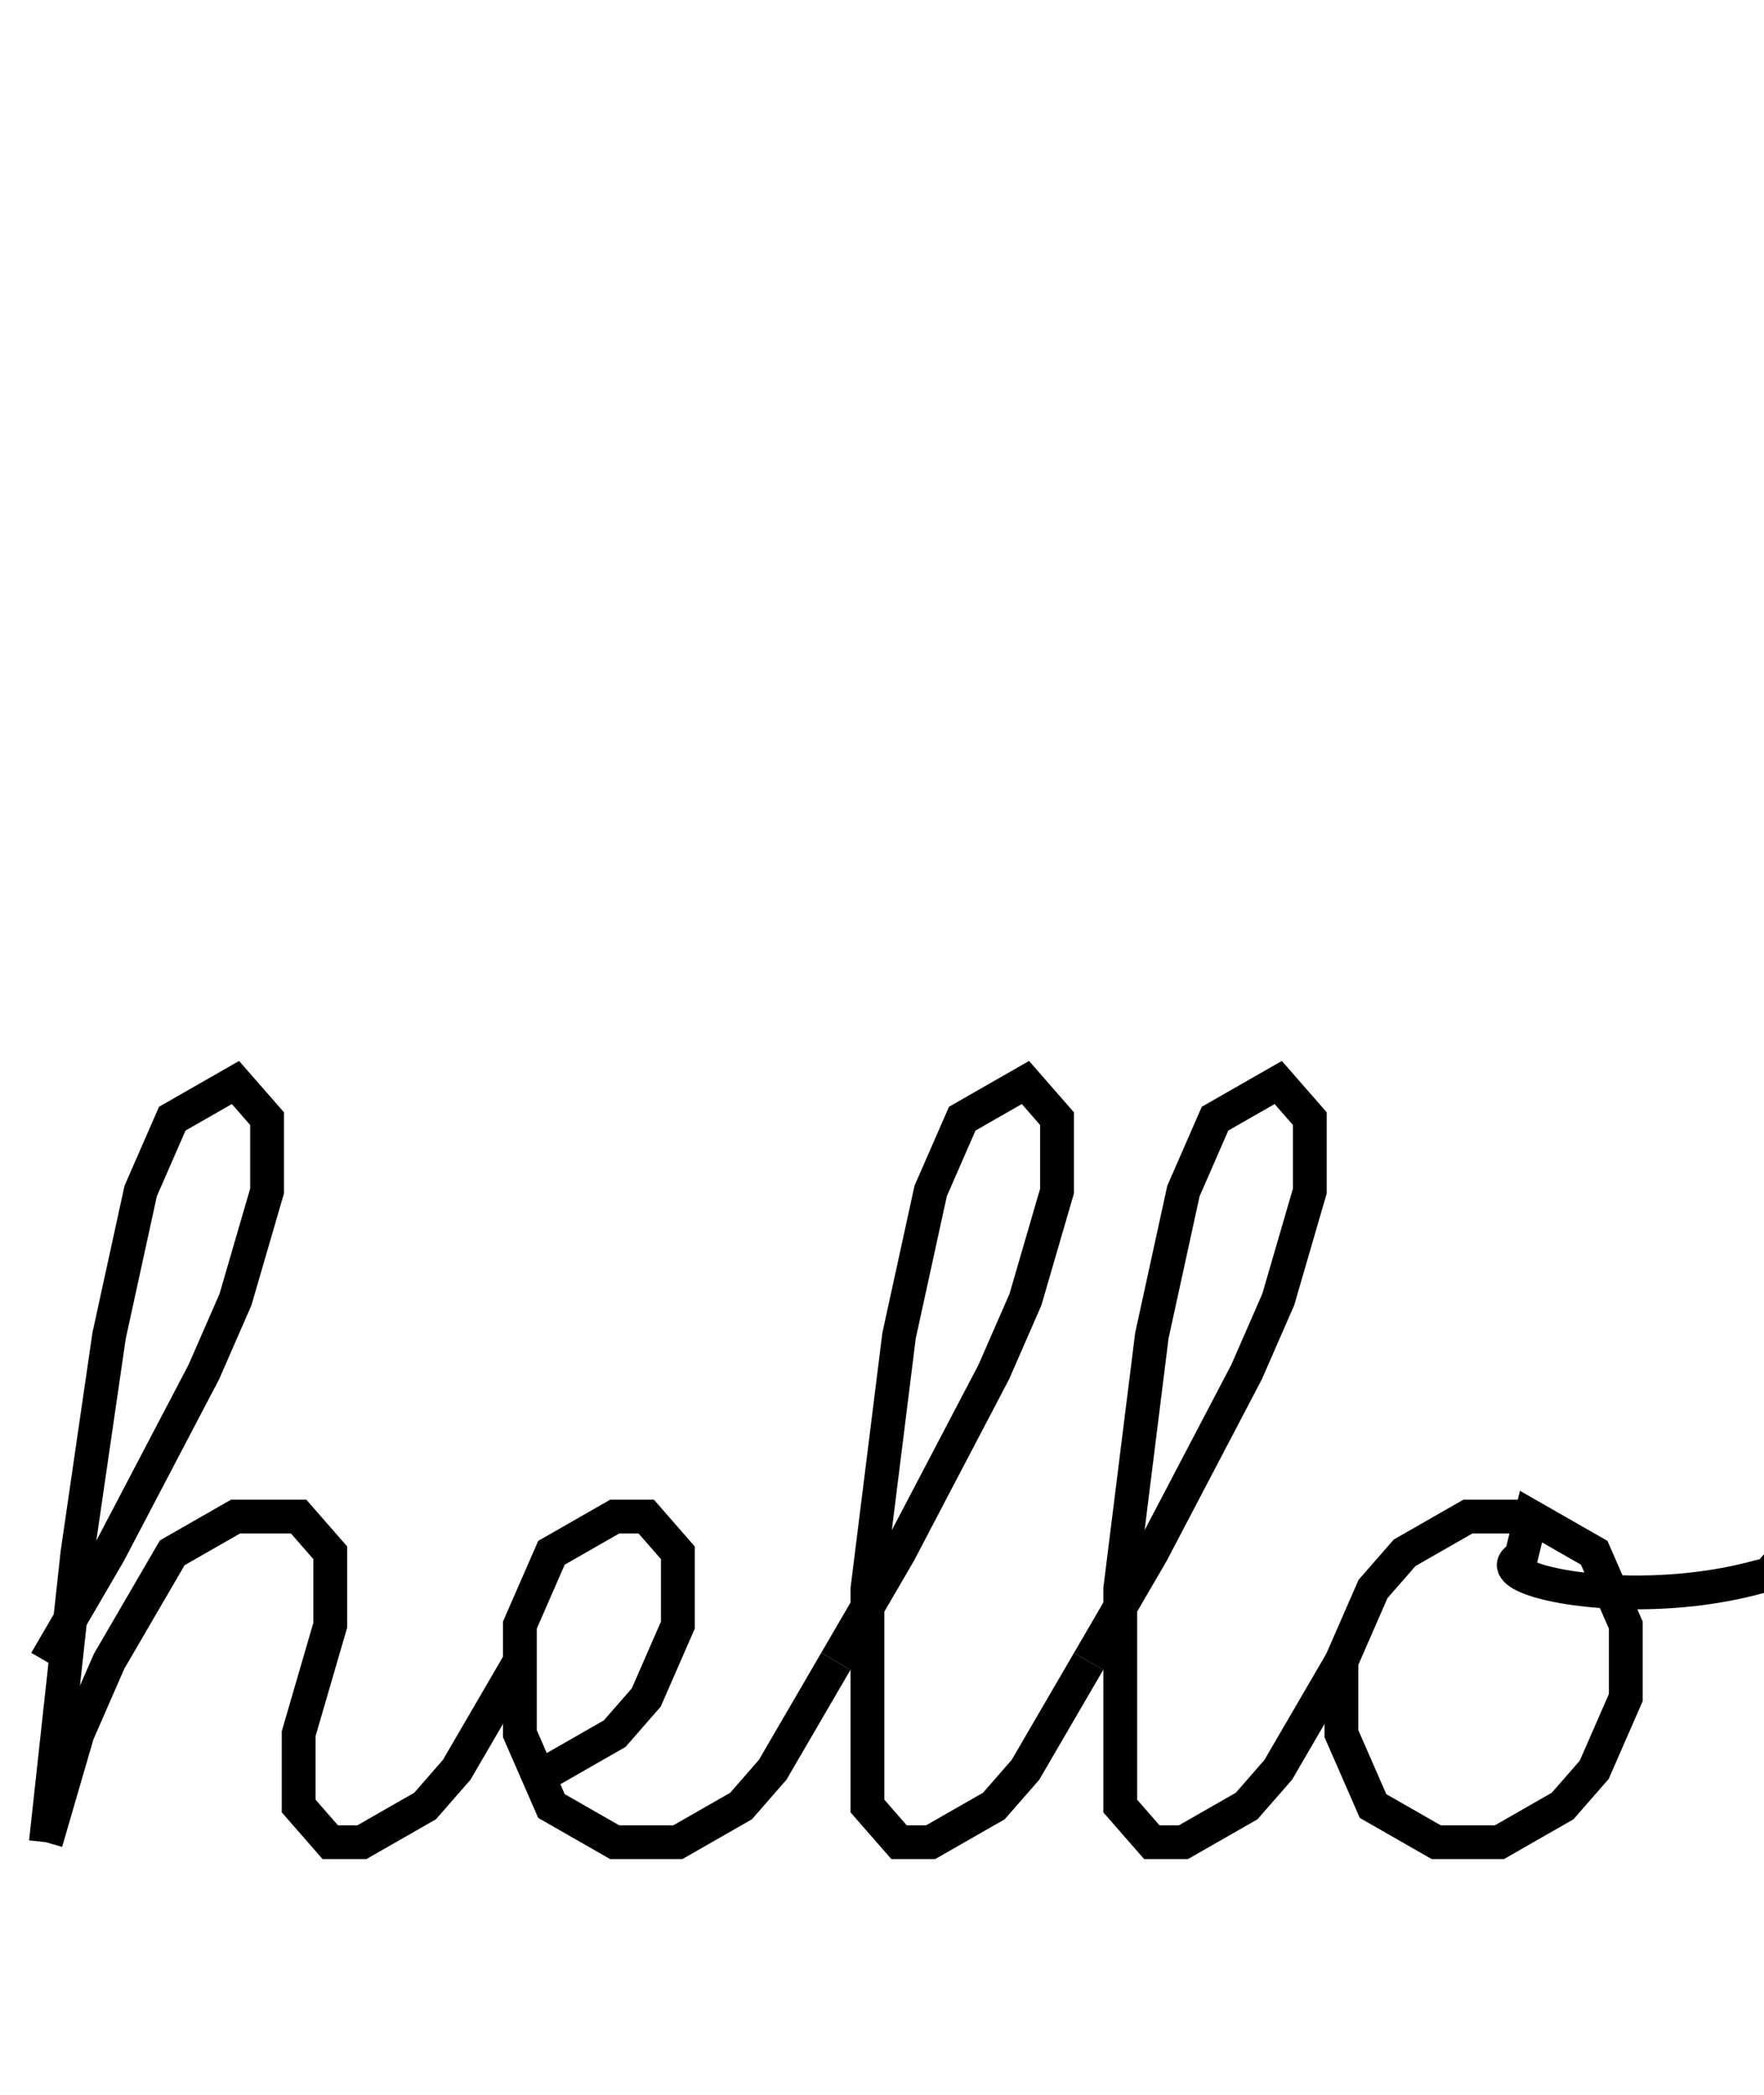 <?xml version="1.0" encoding="UTF-8" standalone="no"?>
<!-- Created with Inkscape (http://www.inkscape.org/) -->

<svg
   xmlns:dc="http://purl.org/dc/elements/1.1/"
   xmlns:cc="http://creativecommons.org/ns#"
   xmlns:rdf="http://www.w3.org/1999/02/22-rdf-syntax-ns#"
   xmlns:svg="http://www.w3.org/2000/svg"
   xmlns="http://www.w3.org/2000/svg"
   xmlns:sodipodi="http://sodipodi.sourceforge.net/DTD/sodipodi-0.dtd"
   xmlns:inkscape="http://www.inkscape.org/namespaces/inkscape"
   width="80mm"
   height="95mm"
   viewBox="0 0 283.465 336.614"
   id="svg3379"
   version="1.1"
   inkscape:version="0.91 r13725"
   sodipodi:docname="helloEnT.svg">
  <sodipodi:namedview
     id="base"
     pagecolor="#ffffff"
     bordercolor="#666666"
     borderopacity="1.0"
     inkscape:pageopacity="0.0"
     inkscape:pageshadow="2"
     inkscape:zoom="1.88"
     inkscape:cx="335.22851"
     inkscape:cy="167.30709"
     inkscape:document-units="px"
     inkscape:current-layer="svg3379"
     showgrid="true"
     inkscape:window-width="1308"
     inkscape:window-height="749"
     inkscape:window-x="-4"
     inkscape:window-y="-4"
     inkscape:window-maximized="1"
     units="mm"
     showguides="true">
    <inkscape:grid
       id="grid5092"
       type="xygrid" />
  </sodipodi:namedview>
  <defs
     id="defs3381" />
  <g
     id="g3356">
    <path
       inkscape:connector-curvature="0"
       style="fill:none;stroke:#000000;stroke-width:5.433"
       d="M 7.373,266.955 17.529,249.516 32.762,220.45 37.84,208.824 42.917,191.384 42.917,179.758 37.84,173.945 27.684,179.758 22.606,191.384 17.529,214.637 12.451,249.516 7.373,296.021 M 7.373,296.021 12.451,278.581 17.529,266.955 27.684,249.516 37.84,243.702 47.995,243.702 53.073,249.516 53.073,261.142 47.995,278.581 47.995,290.208 53.073,296.021 58.151,296.021 68.306,290.208 73.384,284.394 83.539,266.955"
       id="path6418" />
    <path
       inkscape:connector-curvature="0"
       style="fill:none;stroke:#000000;stroke-width:5.433"
       d="M 88.617,284.394 98.772,278.581 103.85,272.768 108.928,261.142 108.928,249.516 103.85,243.702 98.772,243.702 88.617,249.516 83.539,261.142 83.539,278.581 88.617,290.208 98.772,296.021 108.928,296.021 119.083,290.208 124.161,284.394 134.316,266.955"
       id="path6420" />
    <path
       inkscape:connector-curvature="0"
       style="fill:none;stroke:#000000;stroke-width:5.433"
       d="M 134.316,266.955 144.472,249.516 159.705,220.45 164.783,208.824 169.86,191.384 169.86,179.758 164.783,173.945 154.627,179.758 149.55,191.384 144.472,214.637 139.394,255.329 139.394,290.208 144.472,296.021 149.55,296.021 159.705,290.208 164.783,284.394 174.938,266.955"
       id="path6422" />
    <path
       inkscape:connector-curvature="0"
       style="fill:none;stroke:#000000;stroke-width:5.433"
       d="M 174.938,266.955 185.094,249.516 200.327,220.45 205.405,208.824 210.482,191.384 210.482,179.758 205.405,173.945 195.249,179.758 190.171,191.384 185.094,214.637 180.016,255.329 180.016,290.208 185.094,296.021 190.171,296.021 200.327,290.208 205.405,284.394 215.56,266.955"
       id="path6424" />
    <path
       inkscape:connector-curvature="0"
       style="fill:none;stroke:#000000;stroke-width:5.433"
       d="M 246.026,243.702 235.871,243.702 225.715,249.516 220.638,255.329 215.56,266.955 215.56,278.581 220.638,290.208 230.793,296.021 240.949,296.021 251.104,290.208 256.182,284.394 261.259,272.768 261.259,261.142 256.182,249.516 246.026,243.702 244.438,250.175 C 242.152,251.349 243.311,252.73 246.643,253.84 249.976,254.95 255.481,255.788 261.887,255.875 268.293,255.962 275.599,255.298 282.534,253.403 289.468,251.508 281.137,255.829 286.055,250.993"
       id="path6426"
       sodipodi:nodetypes="ccccccccccccccccsssc" />
  </g>
</svg>
